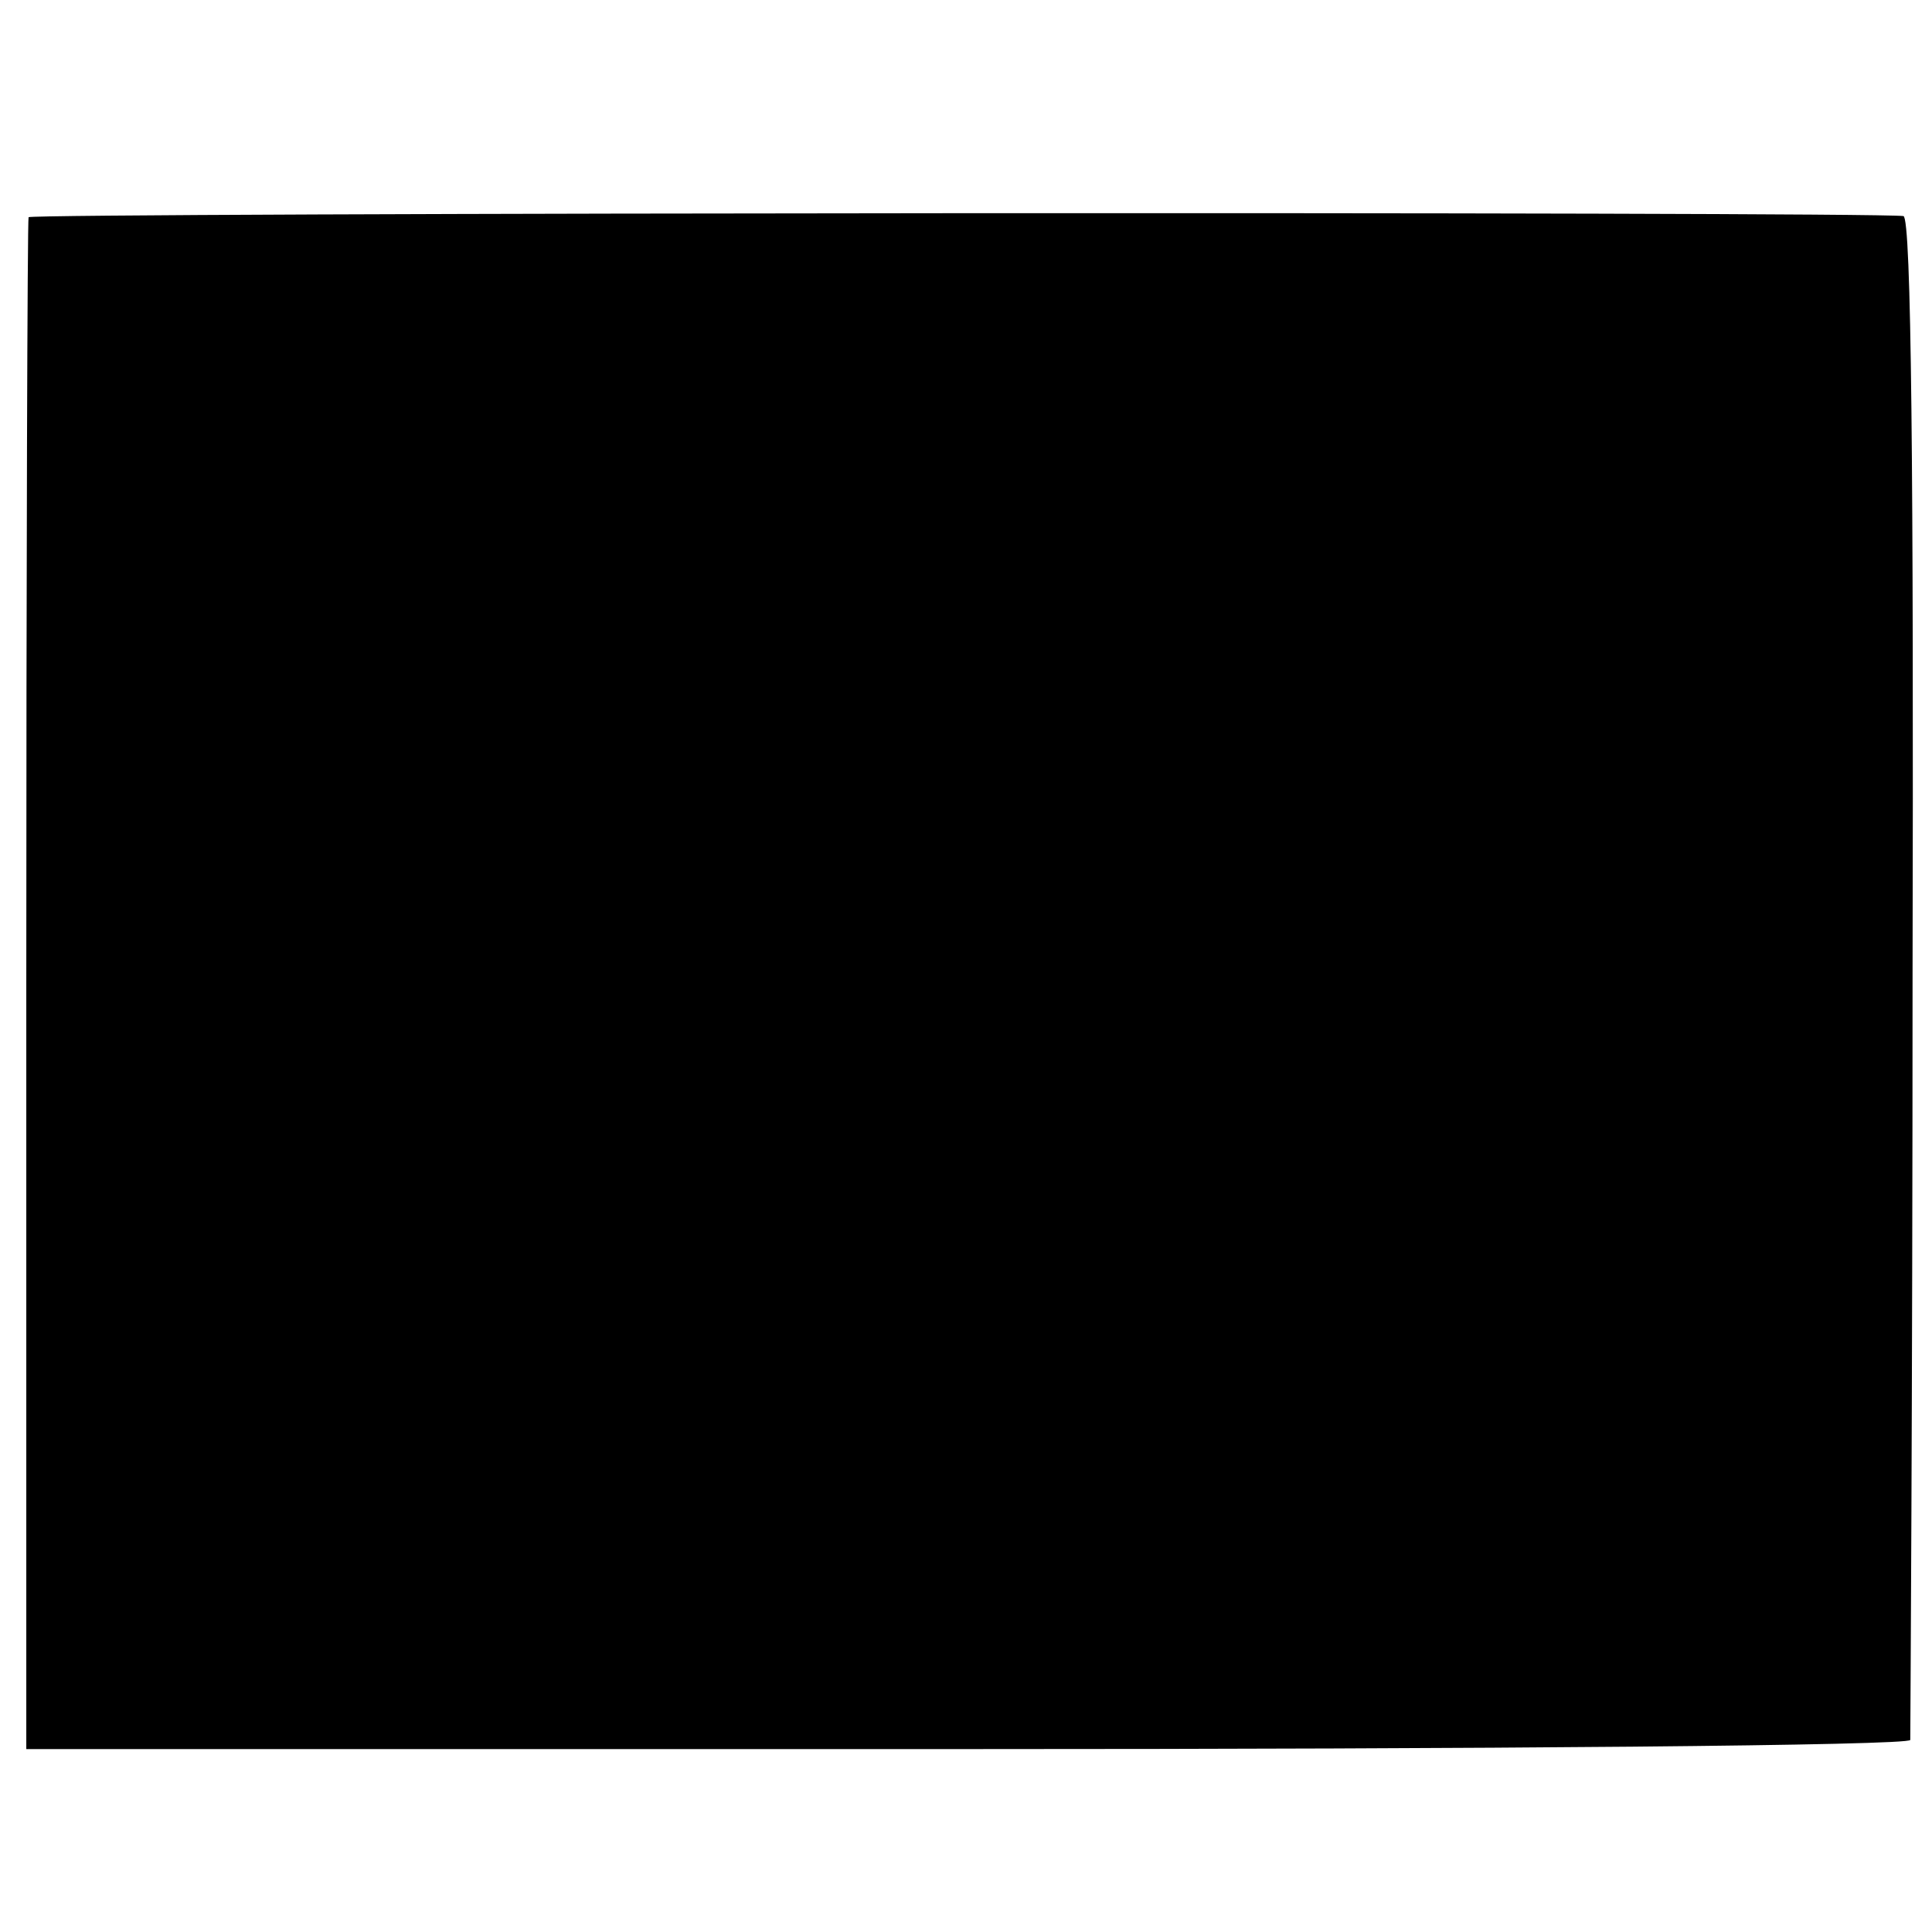 <?xml version="1.0" standalone="no"?>
<!DOCTYPE svg PUBLIC "-//W3C//DTD SVG 20010904//EN"
 "http://www.w3.org/TR/2001/REC-SVG-20010904/DTD/svg10.dtd">
<svg version="1.0" xmlns="http://www.w3.org/2000/svg"
 width="169pt" height="169pt" viewBox="0 0 169 169"
 preserveAspectRatio="xMidYMid meet">
<g transform="translate(0,169) scale(0.1,-0.1)"
fill="#000000" stroke="none">
<path d="M25 1500 c-1 -3 -2 -305 -2 -673 l0 -667 824 0 c452 0 823 3 824 8 0
4 2 305 2 670 1 435 -1 662 -8 663 -33 4 -1637 3 -1640 -1z"/>
</g>
</svg>
